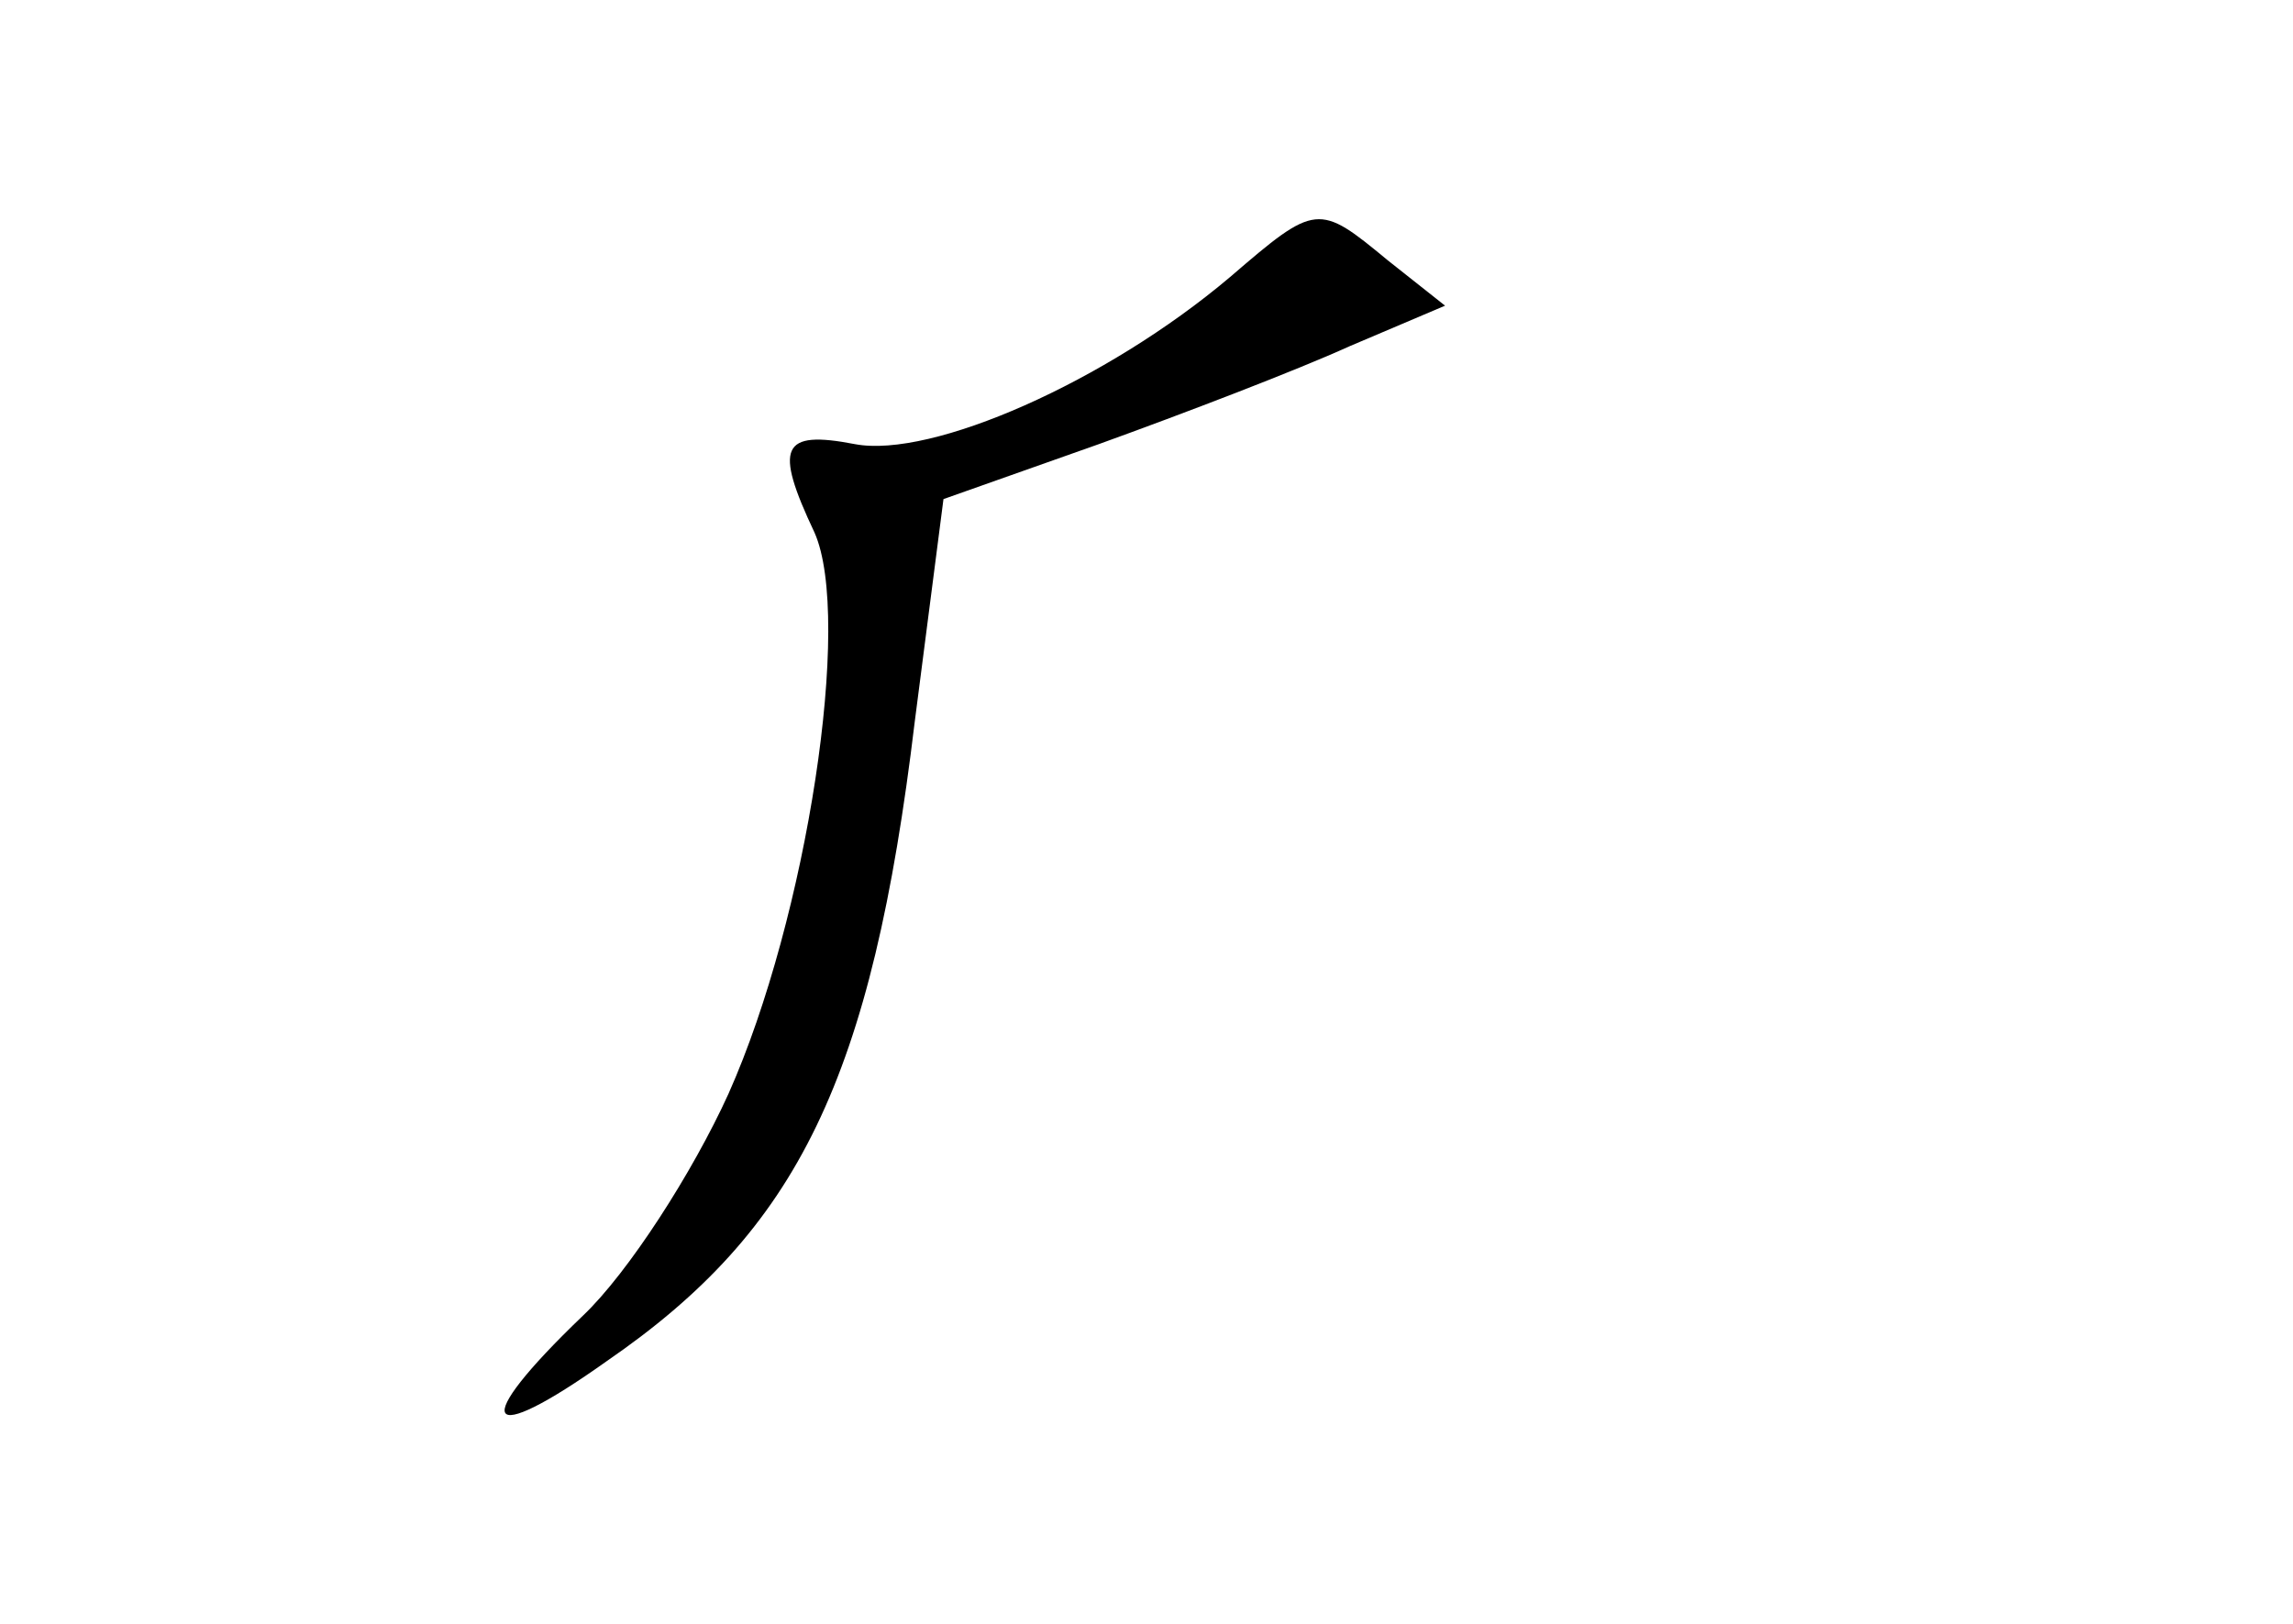 <?xml version="1.0" standalone="no"?>
<!DOCTYPE svg PUBLIC "-//W3C//DTD SVG 20010904//EN"
 "http://www.w3.org/TR/2001/REC-SVG-20010904/DTD/svg10.dtd">
<svg version="1.0" xmlns="http://www.w3.org/2000/svg"
 width="96pt" height="68pt" viewBox="0 0 96 68"
 preserveAspectRatio="xMidYMid meet">
<g transform="translate(0,68) scale(0.1,-0.1)"
fill="#000000" stroke="none">
<path d="M515 564 c-52 -44 -125 -76 -157 -70 -31 6 -34 -1 -17 -37 16 -36 -3
-161 -36 -235 -15 -33 -42 -75 -61 -93 -48 -46 -42 -56 10 -19 80 55 111 118
129 268 l12 93 65 23 c36 13 83 31 105 41 l40 17 -24 19 c-29 24 -30 24 -66
-7z"/>
</g>
</svg>
